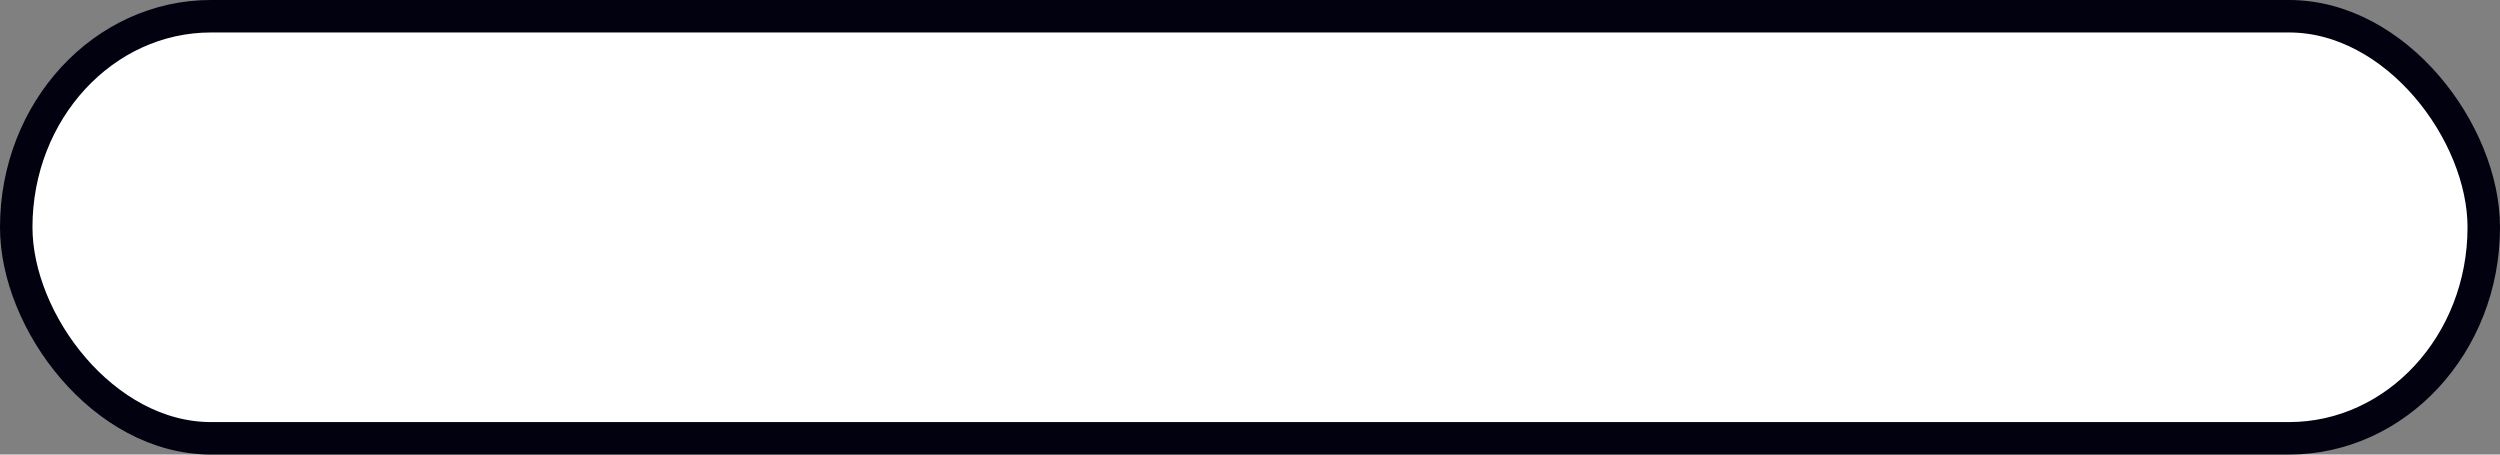 <?xml version="1.0" encoding="UTF-8"?>
<svg viewBox="0 0 77 14" width="77" height="14" version="1.1" xmlns="http://www.w3.org/2000/svg">
  <rect x="0" y="0" width="77" height="14" fill="#808080" stroke="none"/>
  <rect x=".5" y=".5" width="76" height="13" rx="6" ry="7.5" fill="#fff" opacity=".995" stroke="#00000f"/>
</svg>
